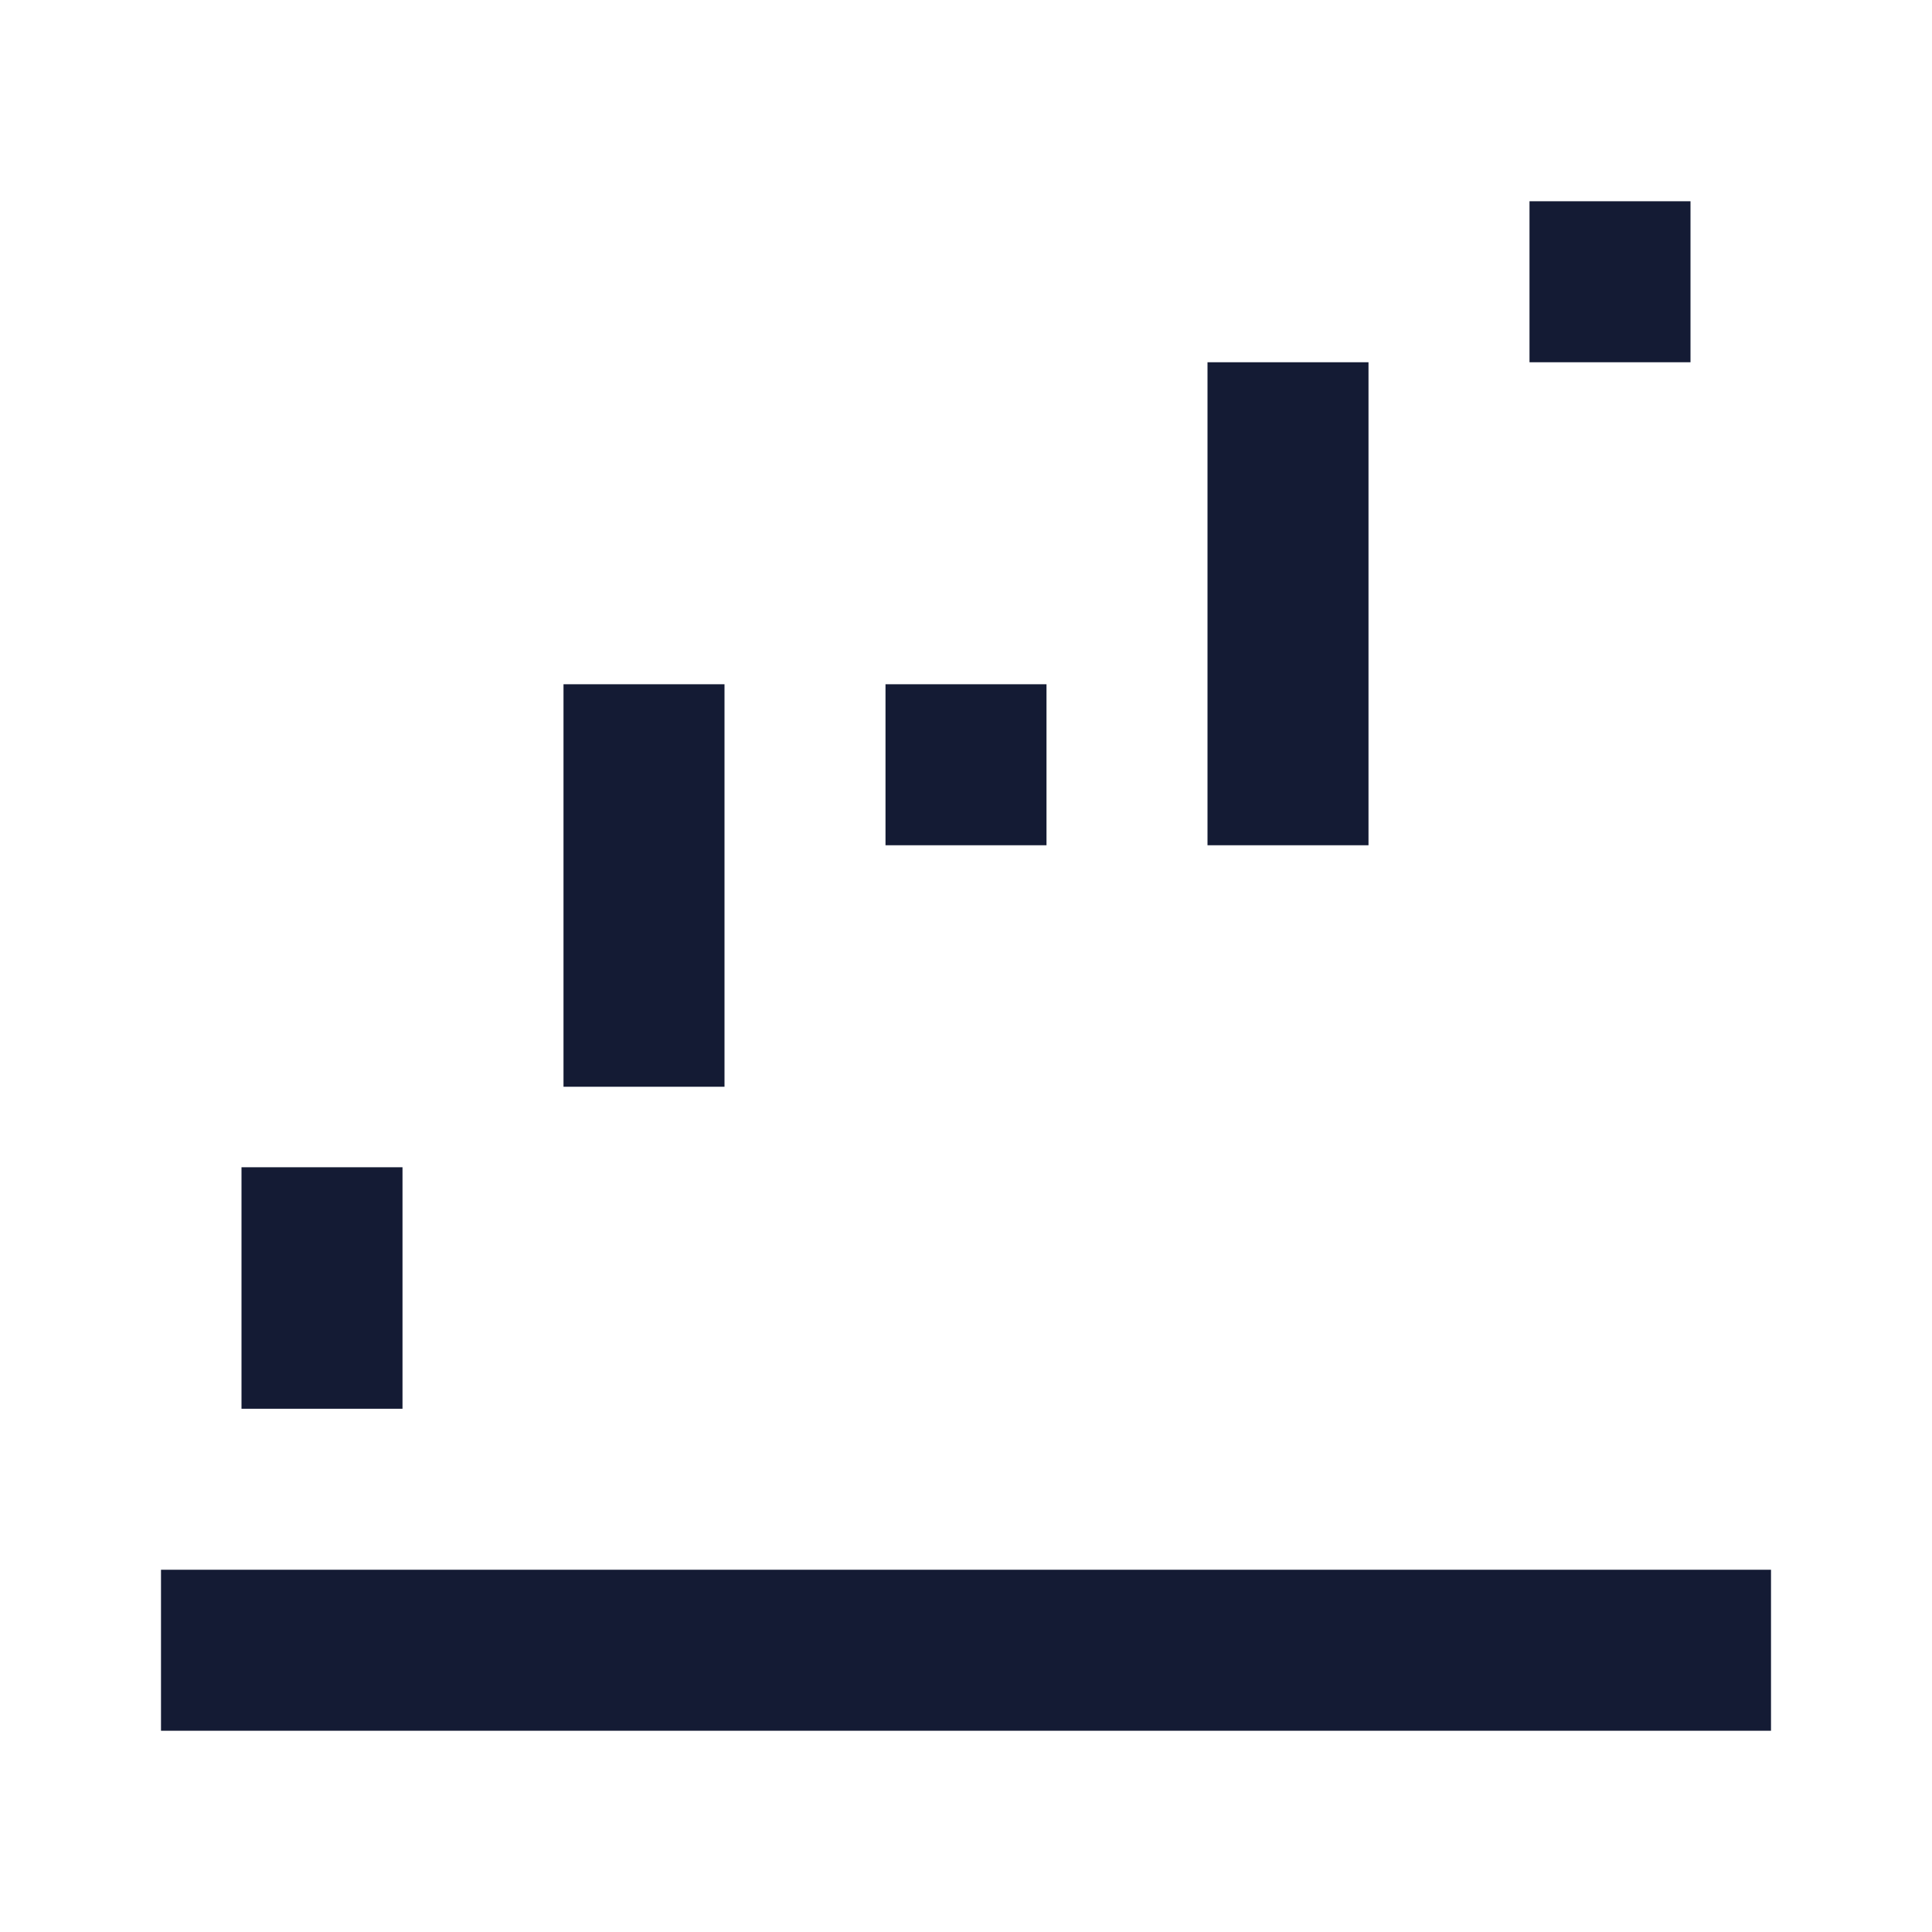 <svg width="24" height="24" viewBox="0 0 24 24" fill="none" xmlns="http://www.w3.org/2000/svg">
<path fill-rule="evenodd" clip-rule="evenodd" d="M22 21.5H2V19.5H22V21.5Z" fill="#141B34"/>
<path fill-rule="evenodd" clip-rule="evenodd" d="M5 14.5L5 17.5L3 17.5L3 14.5L5 14.5Z" fill="#141B34"/>
<path fill-rule="evenodd" clip-rule="evenodd" d="M9 8.5L9 13.5L7 13.5L7 8.5L9 8.5Z" fill="#141B34"/>
<path fill-rule="evenodd" clip-rule="evenodd" d="M13 8.5L13 10.5L11 10.5L11 8.5L13 8.5Z" fill="#141B34"/>
<path fill-rule="evenodd" clip-rule="evenodd" d="M17 4.5L17 10.5L15 10.5L15 4.5L17 4.5Z" fill="#141B34"/>
<path fill-rule="evenodd" clip-rule="evenodd" d="M21 2.5L21 4.5L19 4.5L19 2.5L21 2.5Z" fill="#141B34"/>
</svg>
